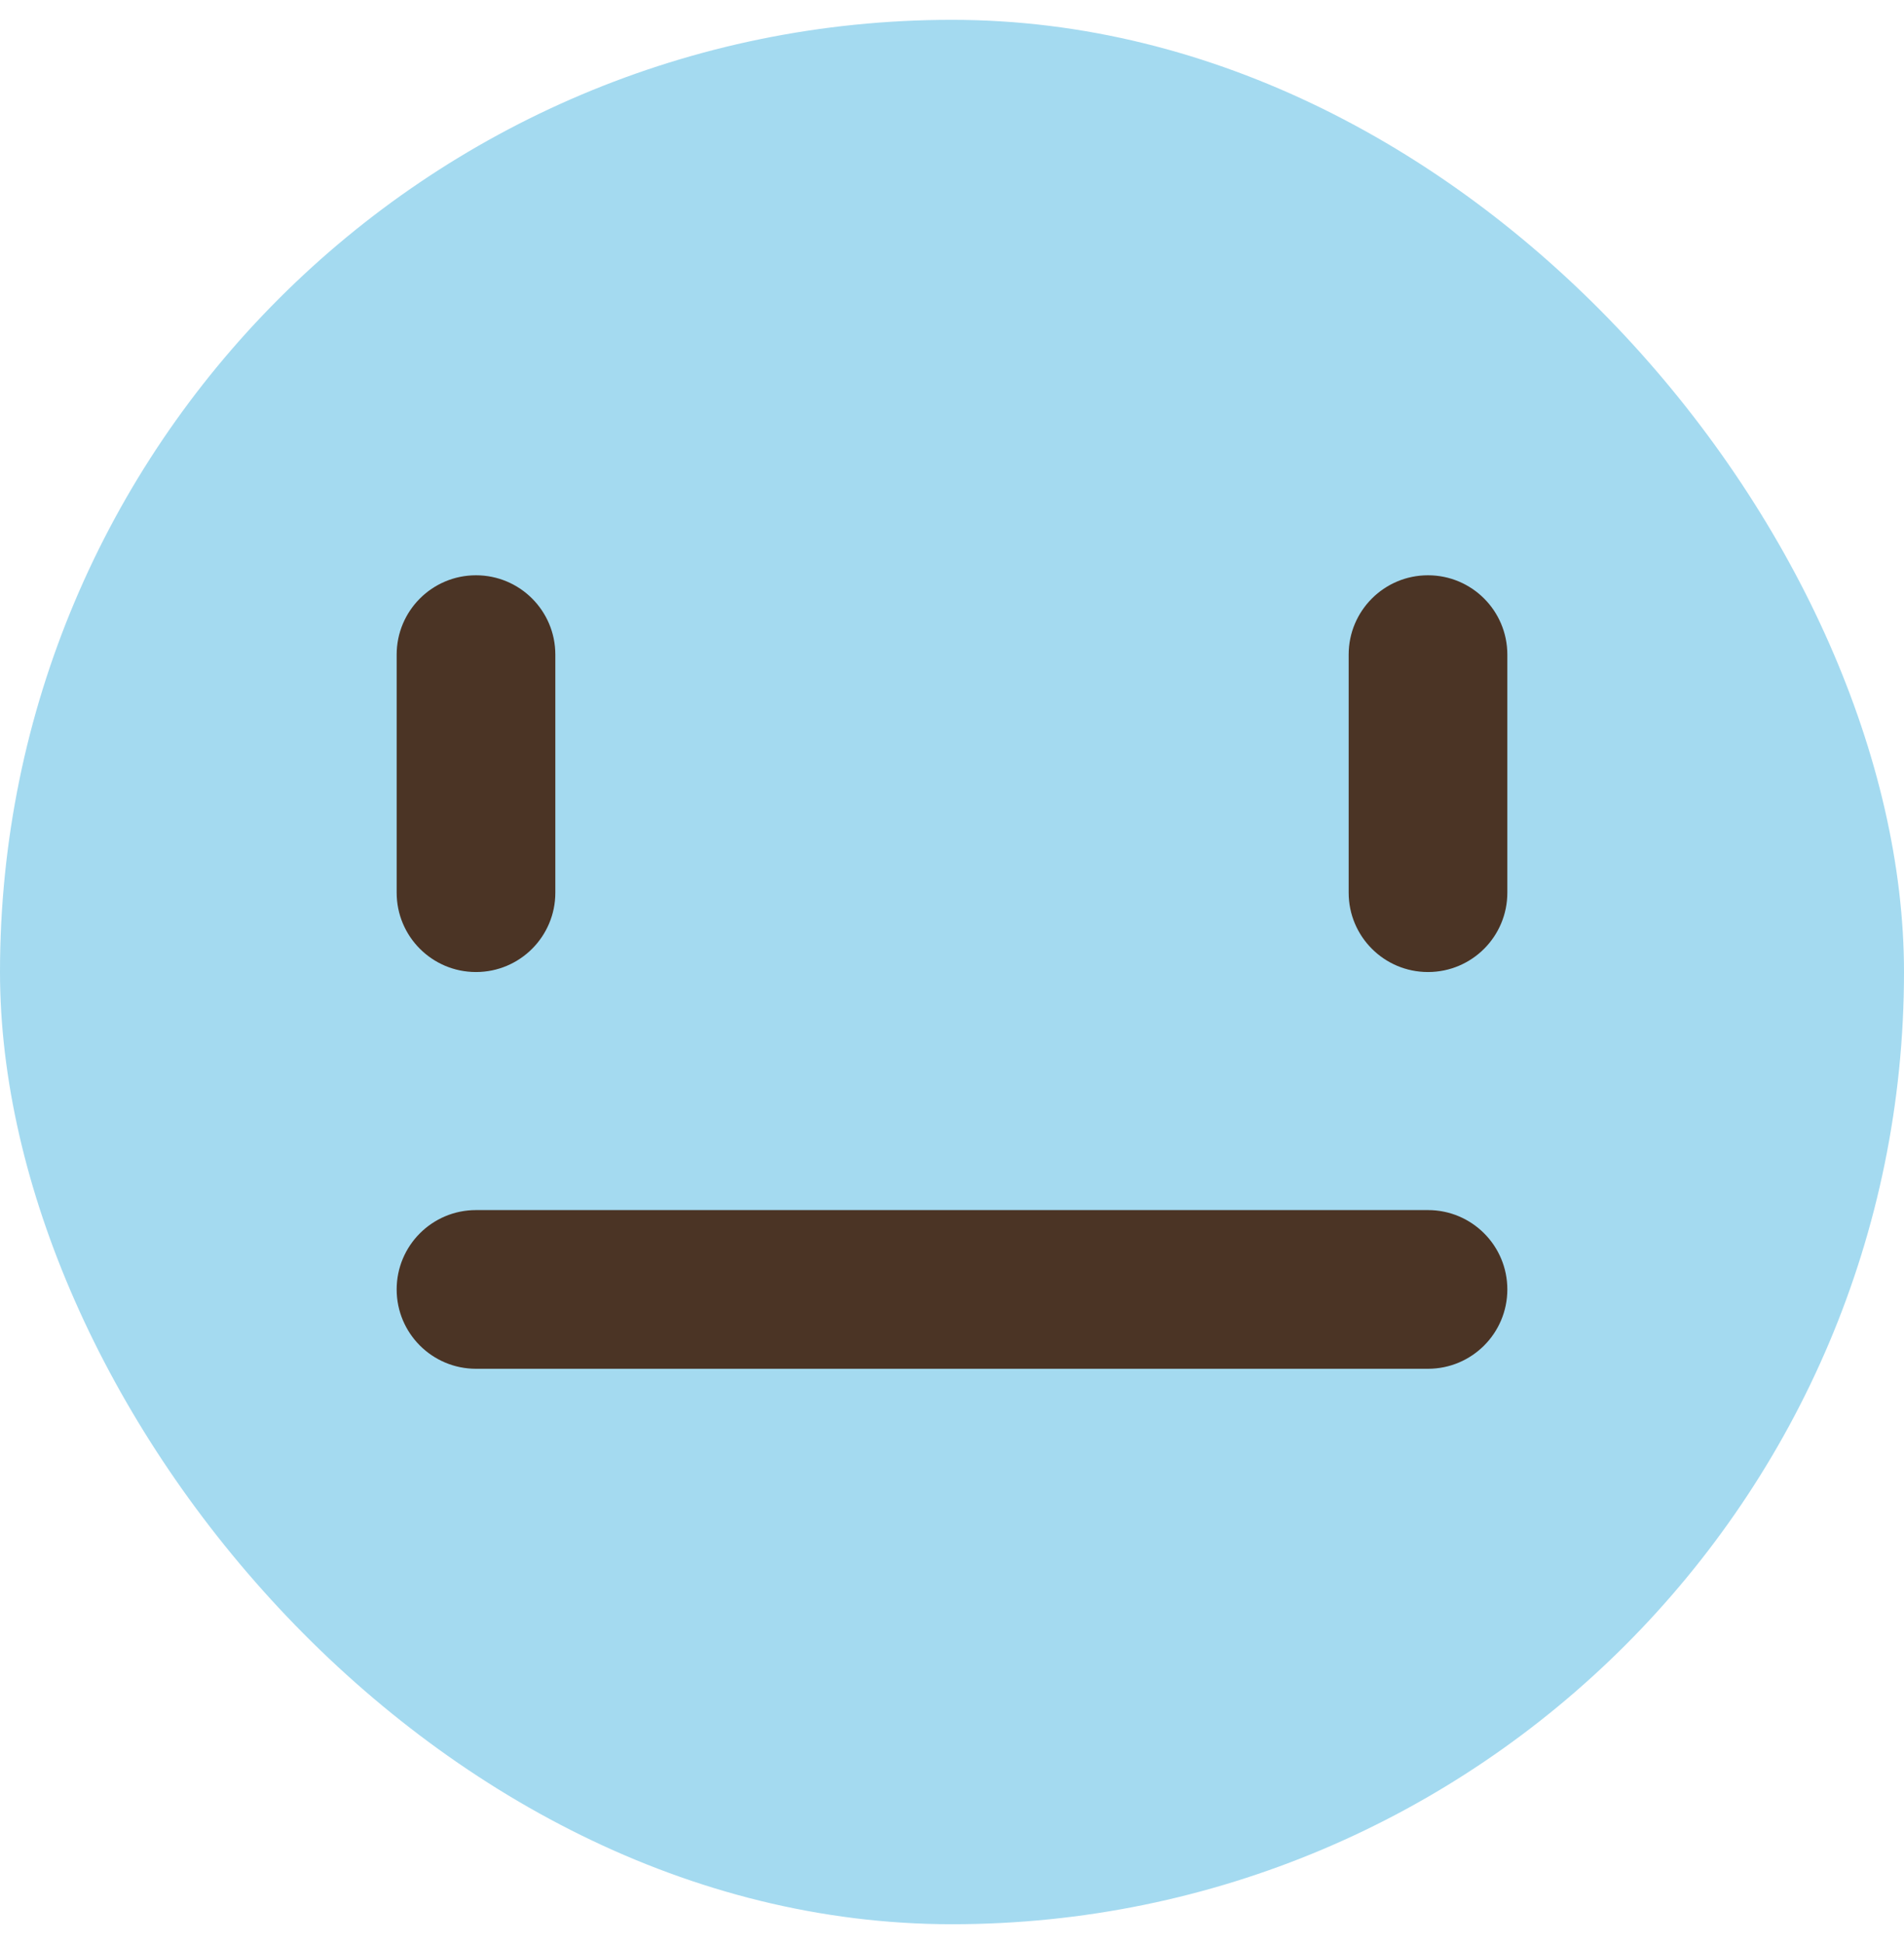 <svg width="48" height="49" viewBox="0 0 48 49" fill="none" xmlns="http://www.w3.org/2000/svg">
<rect y="0.5" width="48" height="48" rx="24" fill="#A4DAF0"/>
<path fill-rule="evenodd" clip-rule="evenodd" d="M36 14.5C37.105 14.5 38 15.395 38 16.5L38 22.5C38 23.605 37.105 24.5 36 24.5C34.895 24.5 34 23.605 34 22.5L34 16.5C34 15.395 34.895 14.5 36 14.5Z" fill="#4B3425"/>
<path fill-rule="evenodd" clip-rule="evenodd" d="M12 14.5C13.105 14.5 14 15.395 14 16.5L14 22.5C14 23.605 13.105 24.5 12 24.5C10.895 24.5 10 23.605 10 22.5L10 16.5C10 15.395 10.895 14.5 12 14.5Z" fill="#4B3425"/>
<path fill-rule="evenodd" clip-rule="evenodd" d="M10 32.5C10 31.395 10.895 30.5 12 30.5H36C37.105 30.5 38 31.395 38 32.5C38 33.605 37.105 34.5 36 34.5H12C10.895 34.5 10 33.605 10 32.5Z" fill="#4B3425"/>
</svg>
